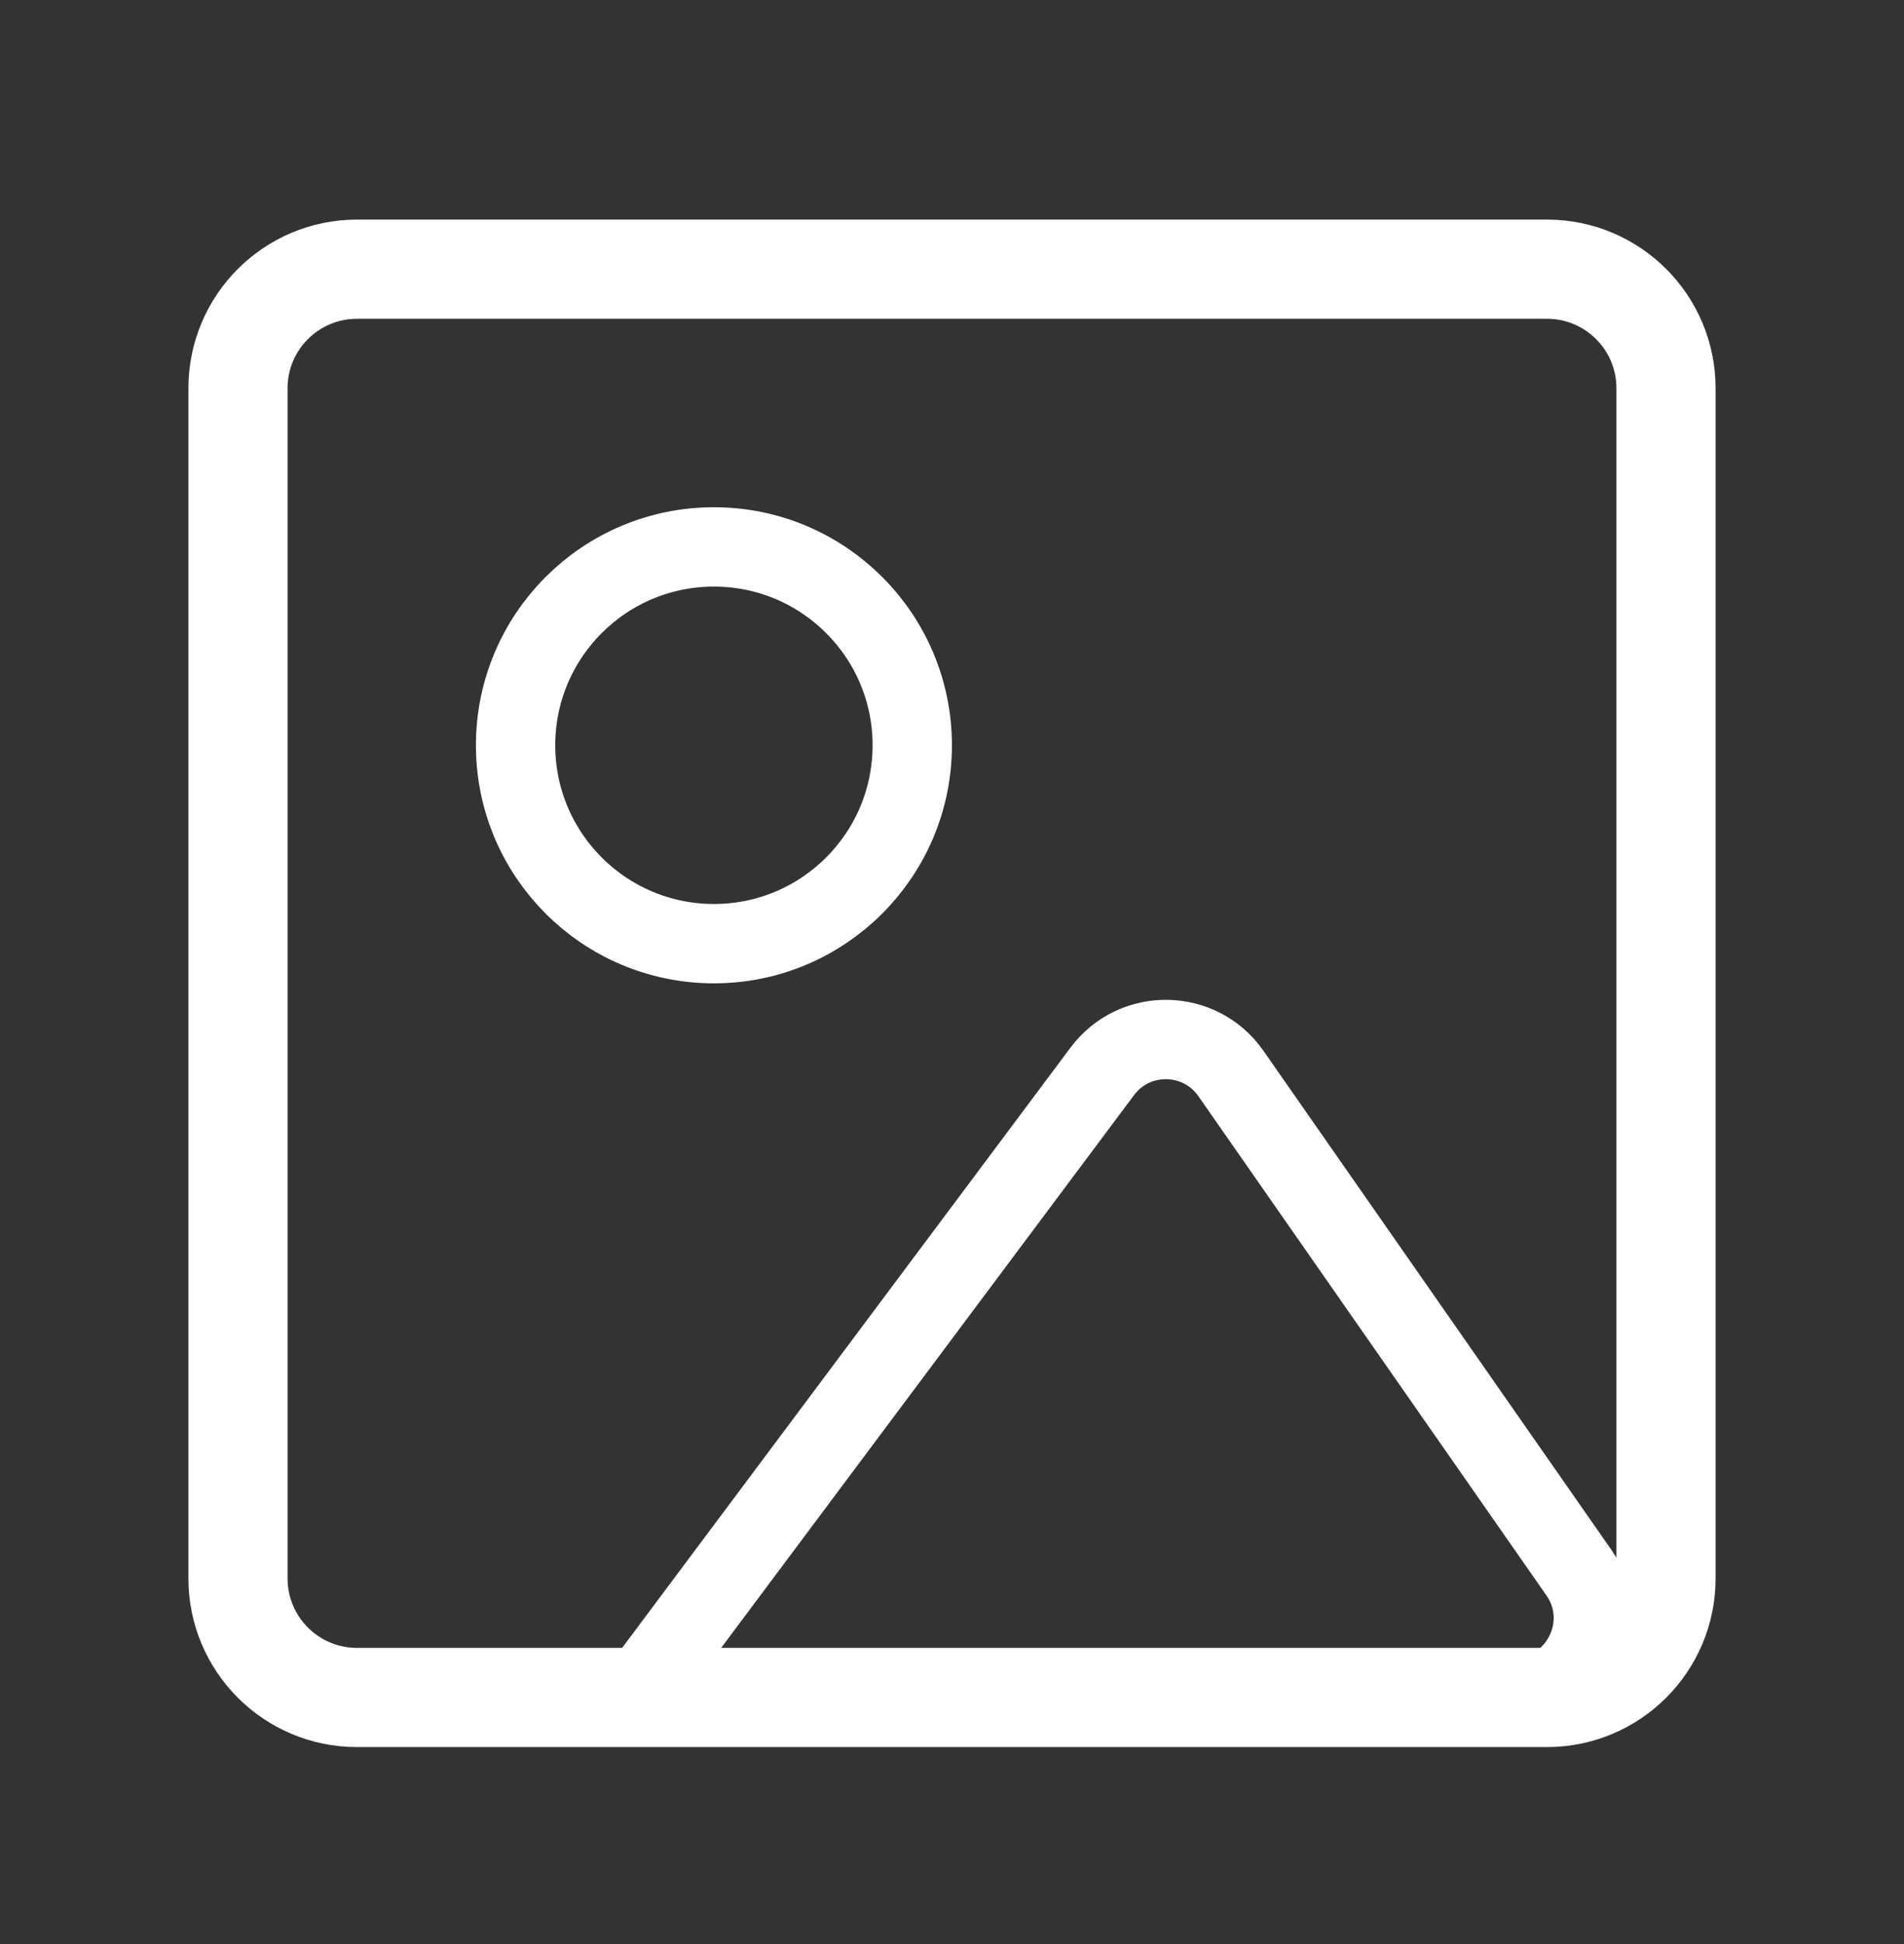 <svg width="48" height="49" viewBox="0 0 48 49" fill="none" xmlns="http://www.w3.org/2000/svg">
<rect x="0" y="0" width="48" height="49" fill="#333333" stroke="none"/>
<path d="M39 6.785H9C7.343 6.785 6 8.128 6 9.785V39.785C6 41.442 7.343 42.785 9 42.785H39C40.657 42.785 42 41.442 42 39.785V9.785C42 8.128 40.657 6.785 39 6.785Z" stroke="white" stroke-width="2.5" stroke-linecap="round" stroke-linejoin="round"/>
<path d="M17.998 23.785C20.759 23.785 22.998 21.546 22.998 18.785C22.998 16.023 20.759 13.785 17.998 13.785C15.237 13.785 12.998 16.023 12.998 18.785C12.998 21.546 15.237 23.785 17.998 23.785Z" stroke="white" stroke-width="2" stroke-linecap="round" stroke-linejoin="round"/>
<path d="M27.788 27.004C28.604 25.911 30.251 25.938 31.031 27.057L39.806 39.641C40.73 40.966 39.782 42.785 38.165 42.785H15.998L27.788 27.004Z" stroke="white" stroke-width="2" stroke-linecap="round" stroke-linejoin="round"/>
</svg>
